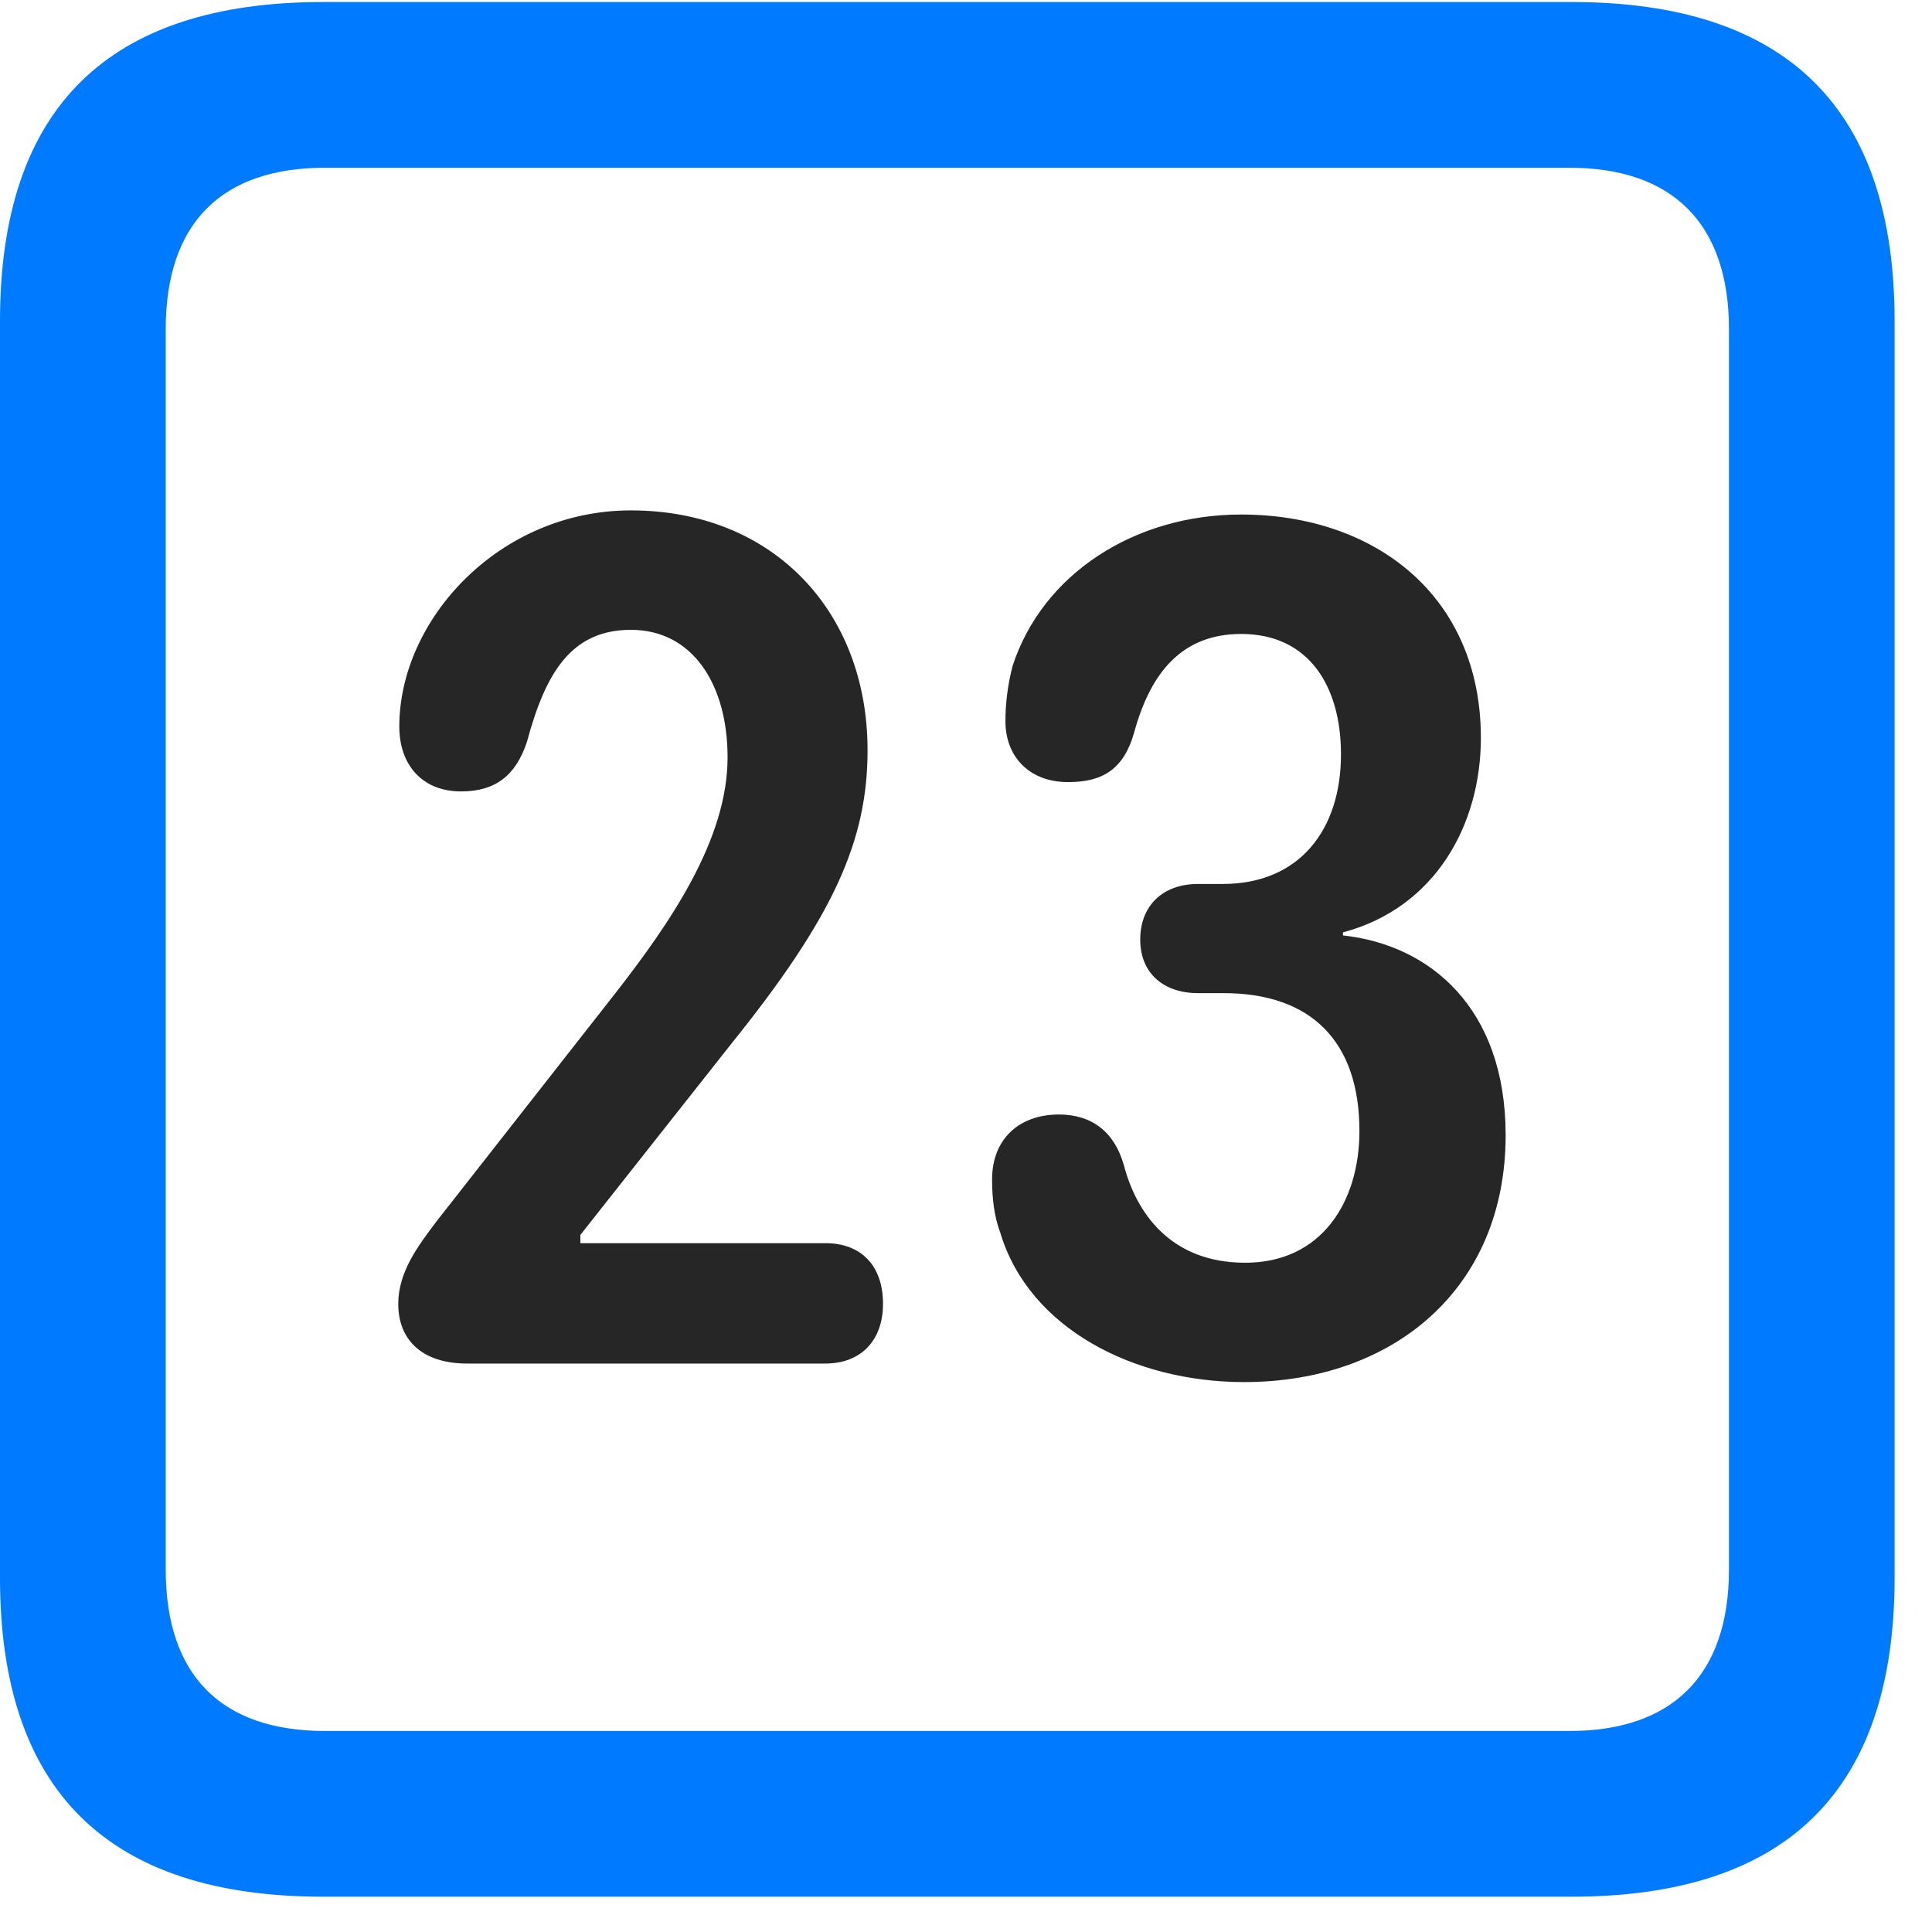 <svg width="22" height="22" viewBox="0 0 22 22" fill="none" xmlns="http://www.w3.org/2000/svg">
<path d="M3.68 21.598H17.895C20.355 21.598 21.574 20.379 21.574 17.965V3.656C21.574 1.242 20.355 0.023 17.895 0.023H3.68C1.23 0.023 0 1.23 0 3.656V17.965C0 20.391 1.23 21.598 3.68 21.598ZM3.703 19.711C2.531 19.711 1.887 19.09 1.887 17.871V3.75C1.887 2.531 2.531 1.91 3.703 1.91H17.871C19.031 1.91 19.688 2.531 19.688 3.75V17.871C19.688 19.09 19.031 19.711 17.871 19.711H3.703Z" fill="#007AFF"/>
<path d="M5.32 15.527H9.398C9.809 15.527 10.055 15.258 10.055 14.848C10.055 14.402 9.797 14.156 9.398 14.156H6.609V14.062L8.32 11.895C9.492 10.441 9.879 9.574 9.879 8.543C9.879 6.961 8.801 5.812 7.184 5.812C5.684 5.812 4.547 7.055 4.547 8.273C4.547 8.707 4.805 9.012 5.25 9.012C5.637 9.012 5.871 8.836 6 8.449C6.211 7.664 6.504 7.172 7.184 7.172C7.887 7.172 8.285 7.793 8.285 8.625C8.285 9.562 7.629 10.512 7.008 11.309L4.969 13.91C4.758 14.191 4.535 14.484 4.535 14.848C4.535 15.246 4.793 15.527 5.32 15.527ZM14.168 15.738C15.855 15.738 17.145 14.684 17.145 12.926C17.145 11.473 16.277 10.758 15.293 10.652V10.617C16.348 10.336 16.863 9.387 16.863 8.402C16.863 6.785 15.656 5.859 14.133 5.859C12.914 5.859 11.871 6.539 11.531 7.582C11.473 7.805 11.449 8.016 11.449 8.215C11.449 8.602 11.707 8.906 12.164 8.906C12.562 8.906 12.797 8.754 12.914 8.344C13.102 7.652 13.465 7.219 14.133 7.219C14.906 7.219 15.27 7.816 15.27 8.59C15.27 9.445 14.801 10.066 13.922 10.066H13.641C13.242 10.066 12.984 10.312 12.984 10.699C12.984 11.086 13.254 11.309 13.641 11.309H13.934C14.93 11.309 15.48 11.859 15.48 12.879C15.48 13.688 15.047 14.379 14.18 14.379C13.324 14.379 12.938 13.805 12.797 13.266C12.691 12.891 12.434 12.691 12.059 12.691C11.602 12.691 11.297 12.973 11.297 13.43C11.297 13.641 11.32 13.852 11.391 14.039C11.719 15.129 12.914 15.738 14.168 15.738Z" fill="black" fill-opacity="0.85"/>
</svg>
